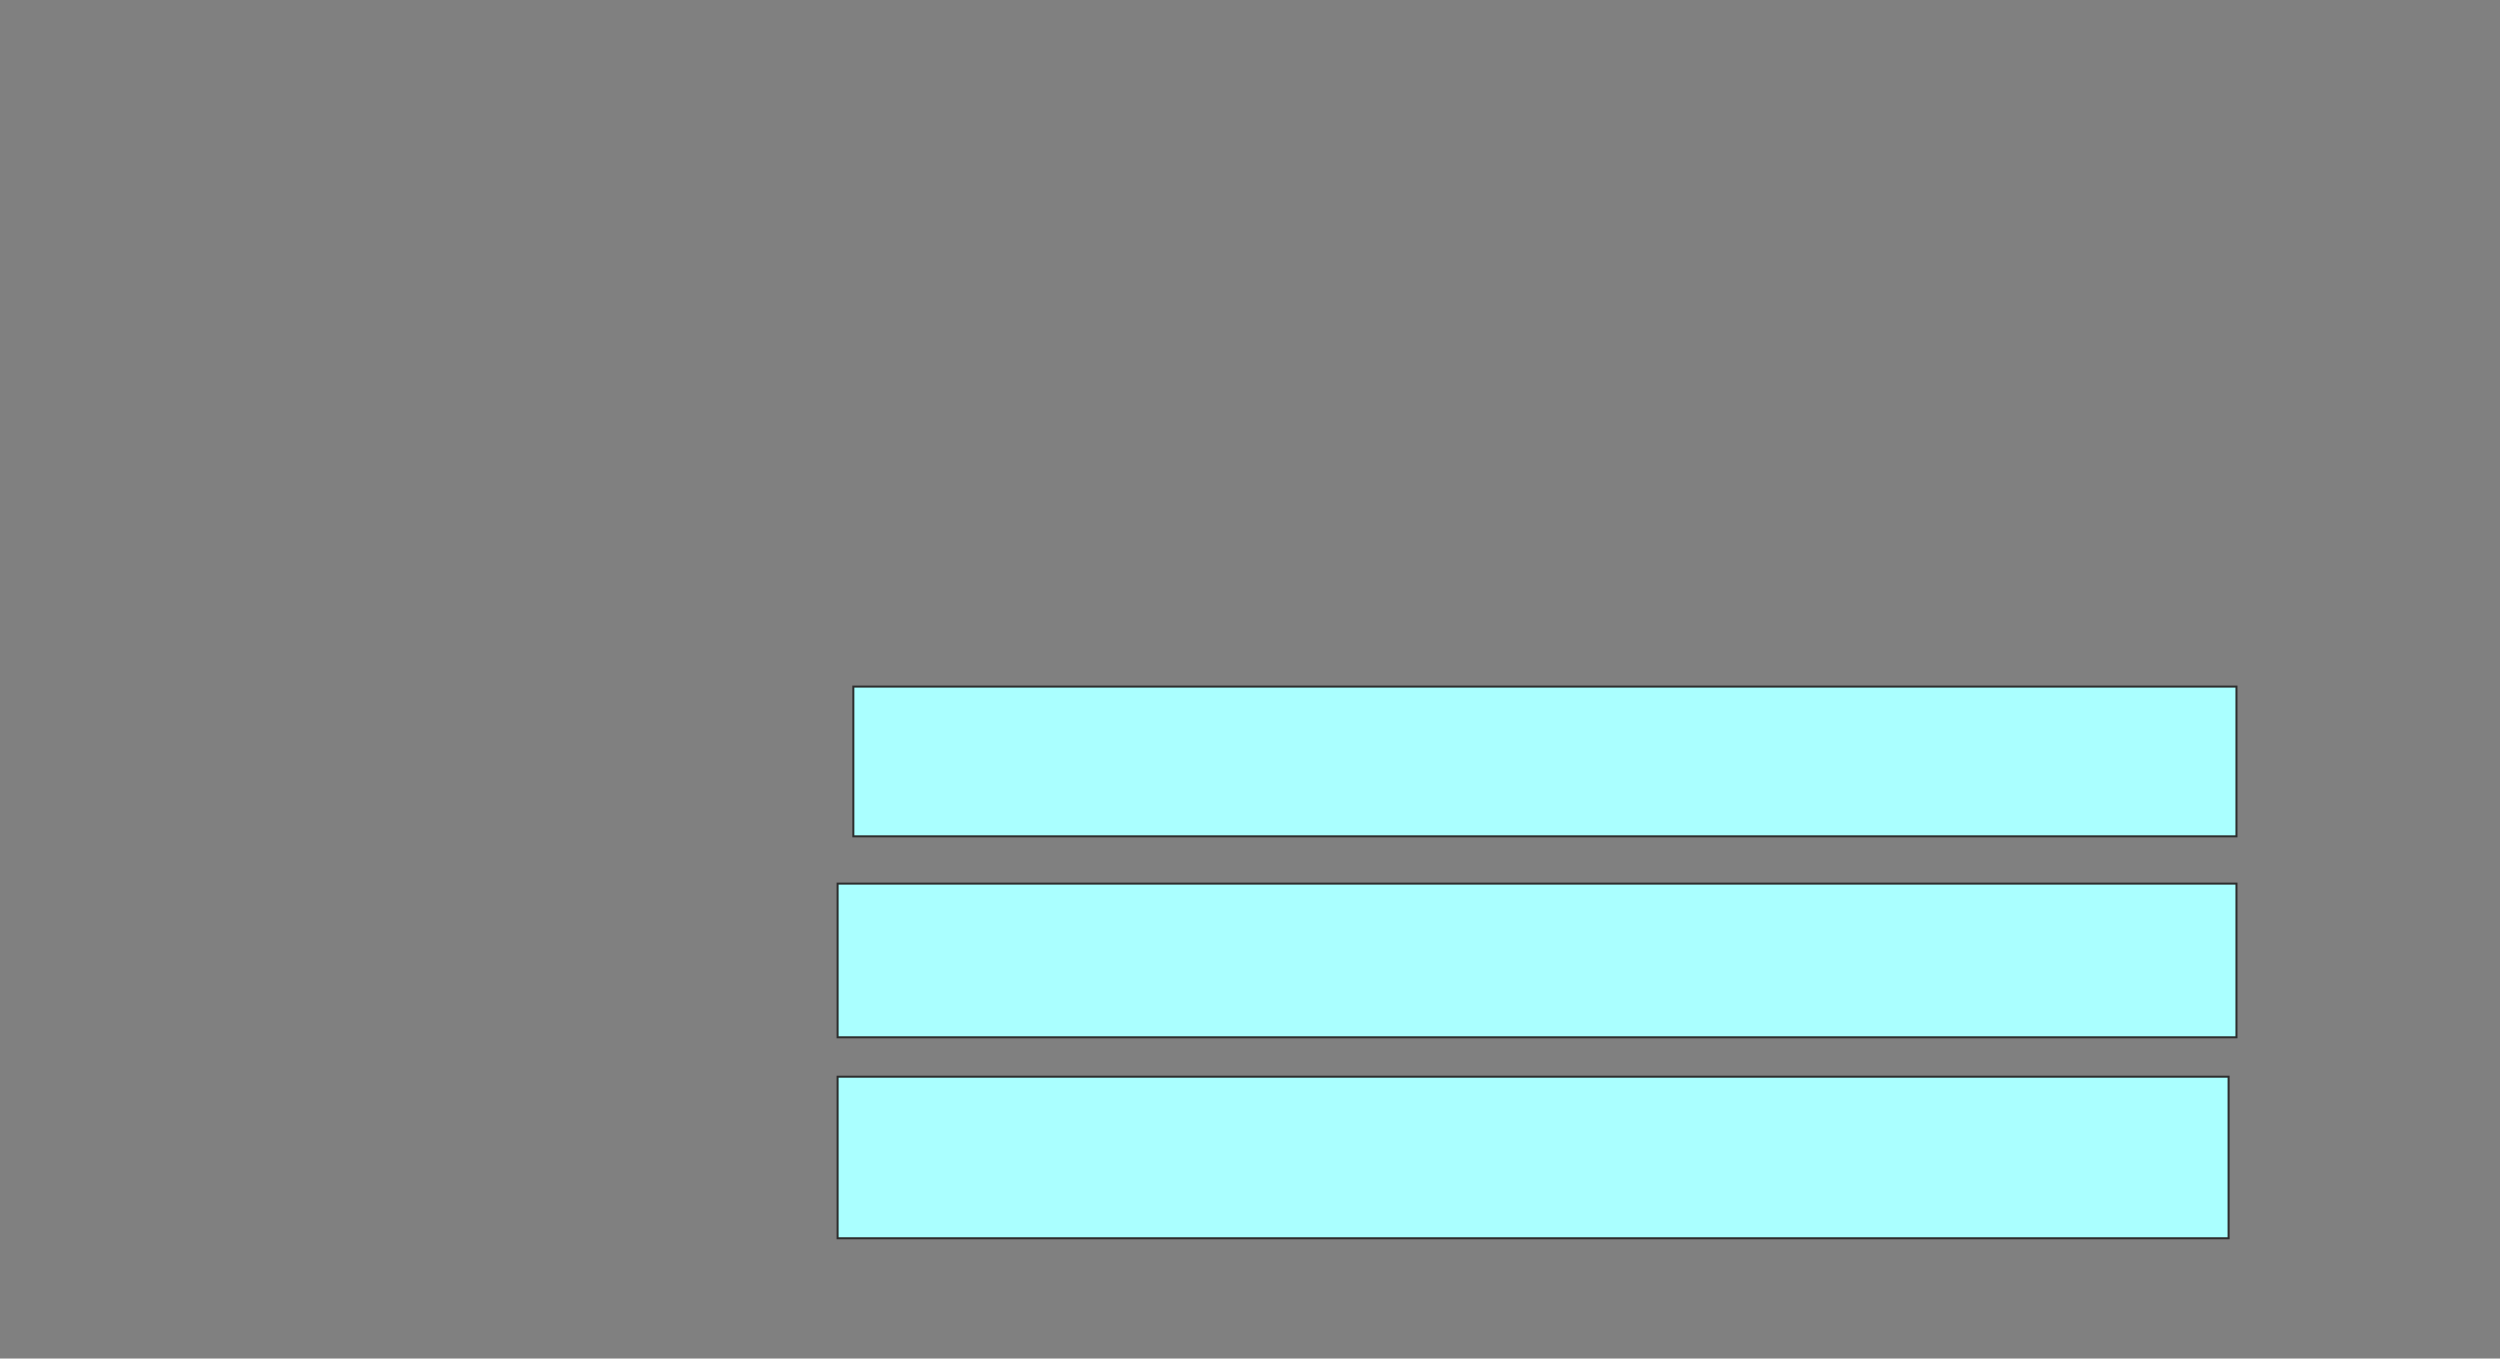 <svg xmlns="http://www.w3.org/2000/svg" width="1244" height="676">
 <rect width="100%" height="100%" fill="#808080" stroke="none"/>
 <!-- Created with Image Occlusion Enhanced -->
 <g>
  <title>Labels</title>
 </g>
 <g>
  <title>Masks</title>
  
  <rect id="dbbb95b5c9b14498b39df80ecea3a4bf-ao-2" height="74.51" width="688.235" y="341.647" x="424.627" stroke="#2D2D2D" fill="#aaffff"/>
  <rect id="dbbb95b5c9b14498b39df80ecea3a4bf-ao-3" height="76.471" width="696.078" y="439.686" x="416.784" stroke="#2D2D2D" fill="#aaffff"/>
  <rect id="dbbb95b5c9b14498b39df80ecea3a4bf-ao-4" height="80.392" width="692.157" y="535.765" x="416.784" stroke="#2D2D2D" fill="#aaffff"/>
 </g>
</svg>